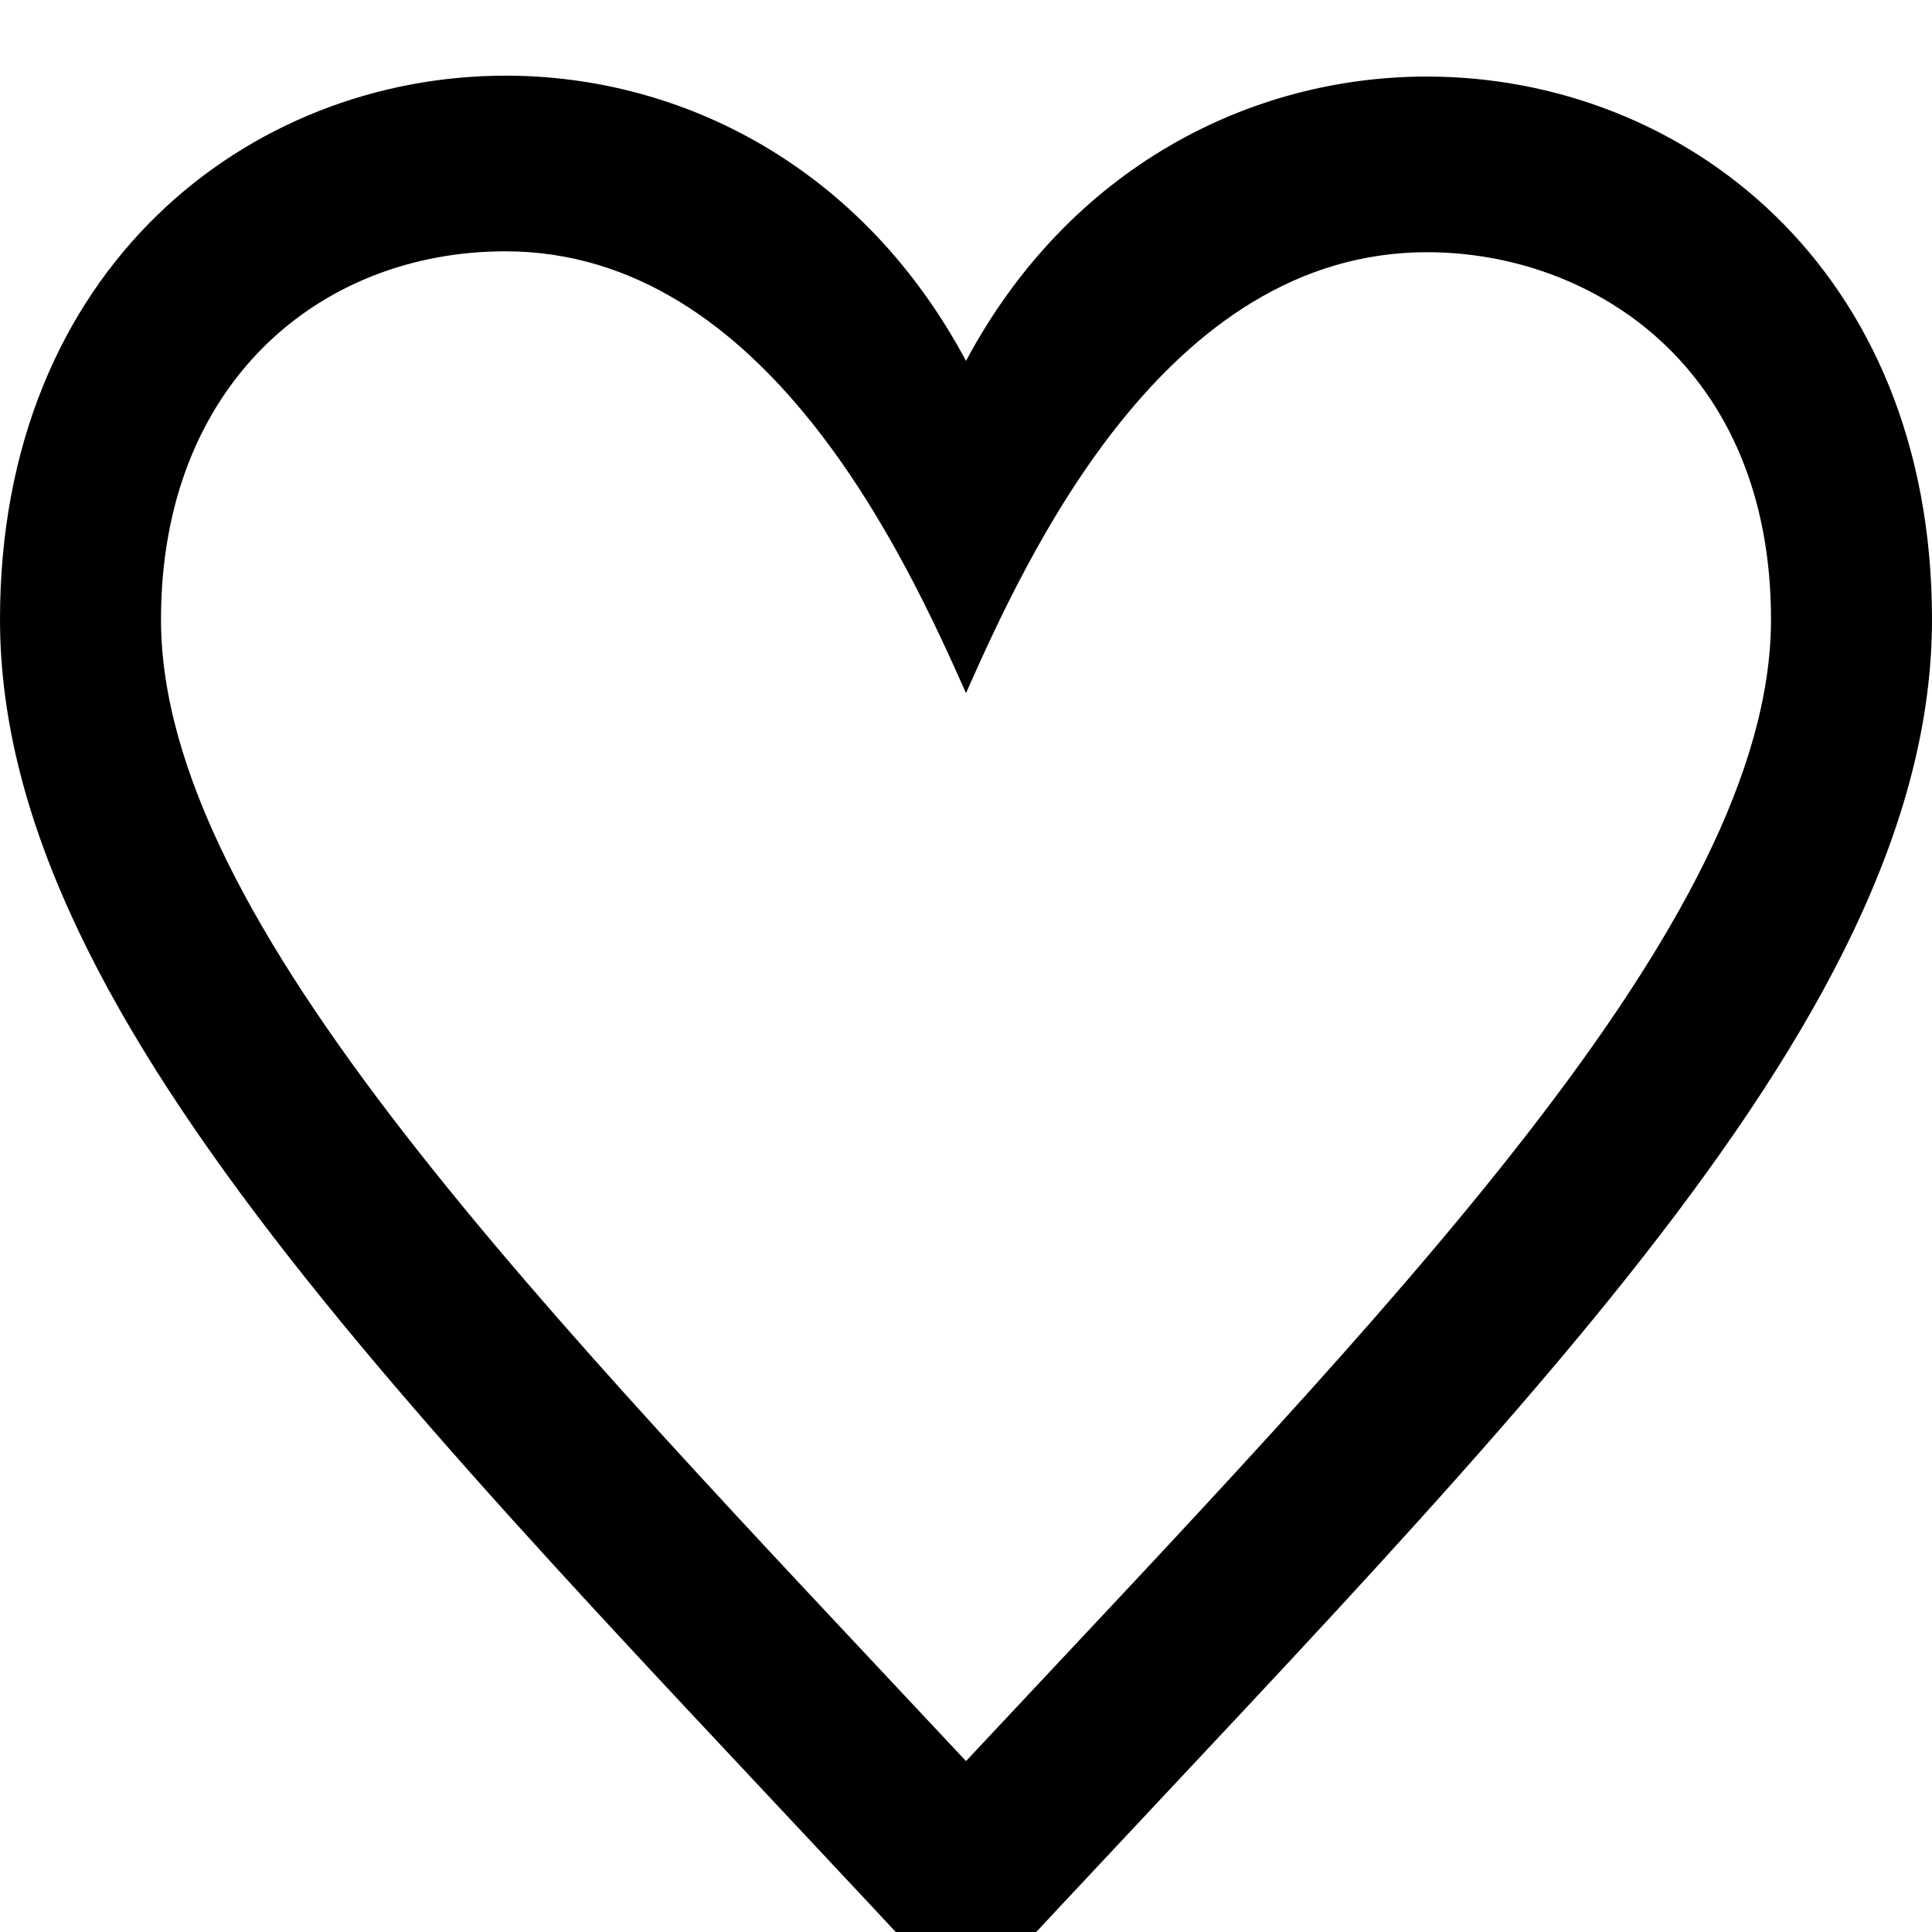 <svg width="24" height="24" viewBox="0 0 24 24" fill="none" xmlns="http://www.w3.org/2000/svg">
<path d="M6.28 3.122C9.516 3.123 11.253 6.93 12 8.61C12.75 6.922 14.469 3.133 17.726 3.133C19.784 3.133 22 4.561 22 7.695C22 11.45 17.256 16.26 12 21.877C6.742 16.257 2 11.449 2 7.695C2 4.776 3.965 3.121 6.28 3.122ZM6.281 0.94C3.098 0.94 0 3.326 0 7.695C0 12.78 5.57 17.979 12 24.94C18.43 17.979 24 12.78 24 7.695C24 3.319 20.903 0.951 17.726 0.951C15.522 0.951 13.28 2.088 12 4.483C10.715 2.077 8.478 0.94 6.281 0.94Z" fill="black"/>
</svg>
